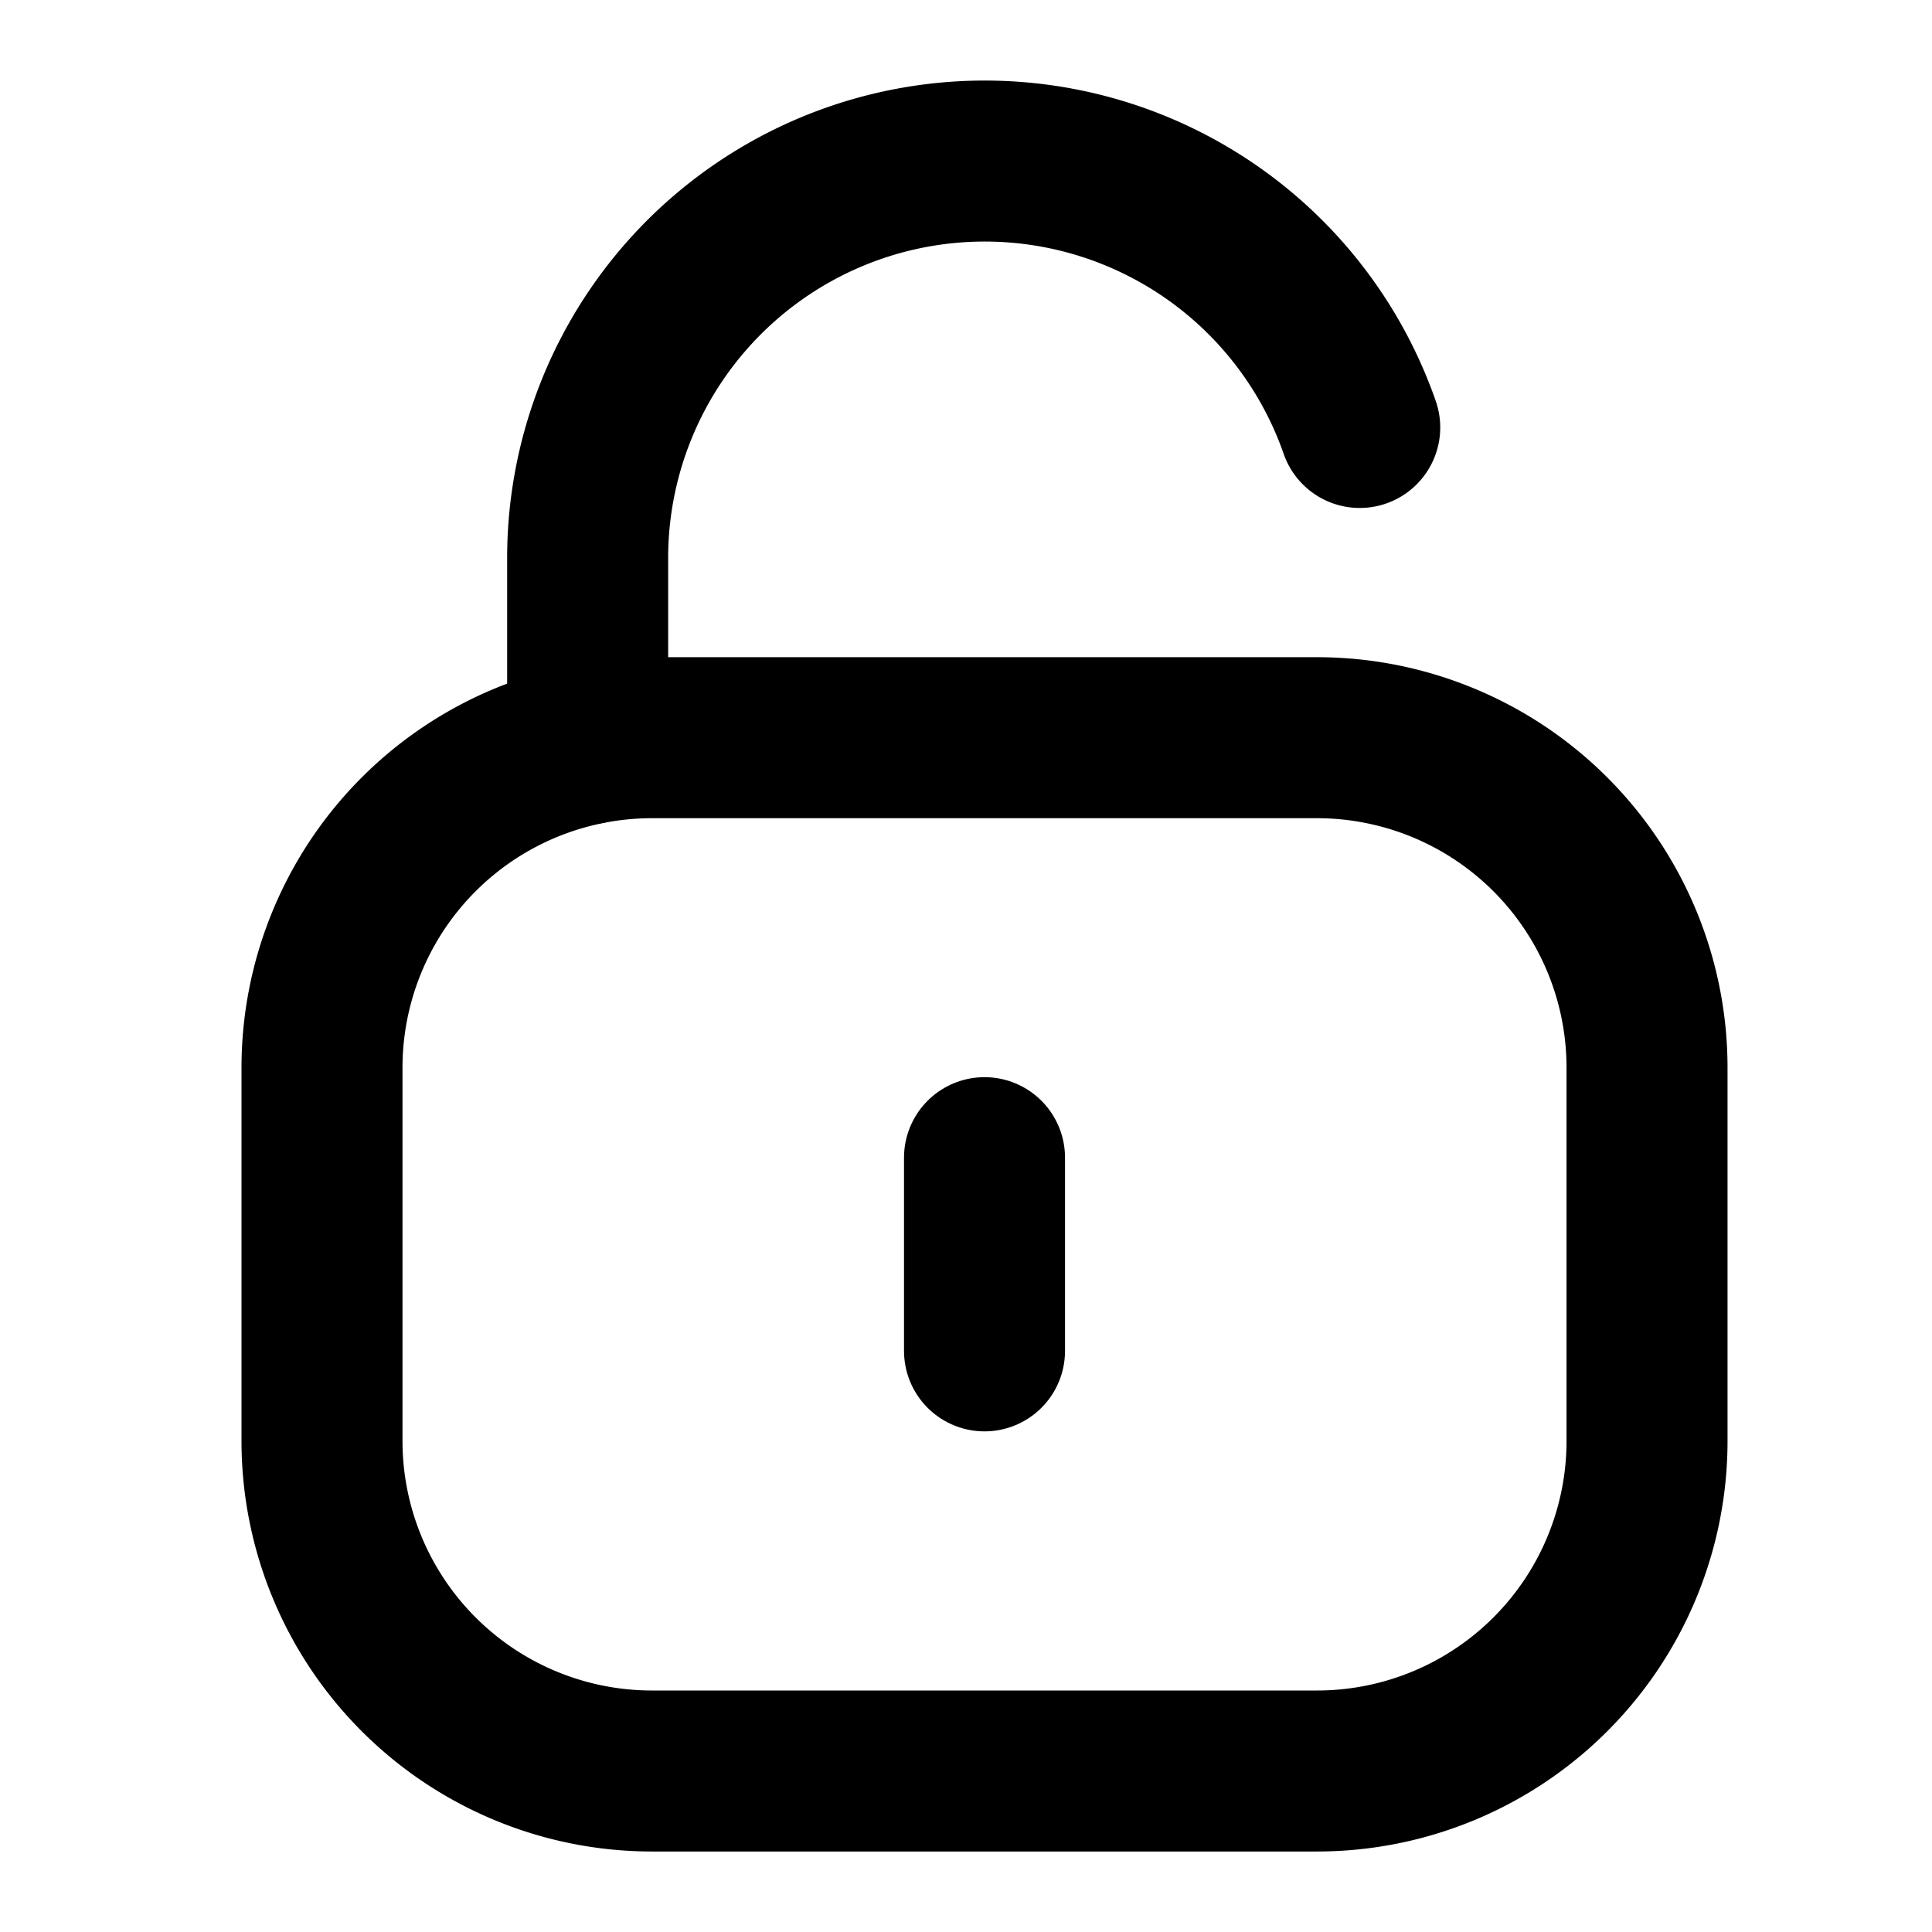 <svg xmlns="http://www.w3.org/2000/svg" width="24" height="24" viewBox="0 0 24 24">
  <g id="Raggruppa_870" data-name="Raggruppa 870" transform="translate(-1009 -288.087)">
    <g id="Unlock" transform="translate(1013 290.087)">
      <path id="Stroke_1" data-name="Stroke 1" d="M9.591,3.31A4.933,4.933,0,0,0,0,4.9V7.241" transform="translate(3.3)" fill="none" stroke="#000" stroke-linecap="round" stroke-linejoin="round" stroke-miterlimit="10" stroke-width="2"/>
      <path id="Stroke_3" data-name="Stroke 3" d="M12.36,12.836H4.1A4.1,4.1,0,0,1,0,8.736V4.1A4.1,4.1,0,0,1,4.1,0h8.26a4.1,4.1,0,0,1,4.1,4.1V8.736A4.1,4.1,0,0,1,12.36,12.836Z" transform="translate(0 7.164)" fill="none" stroke="#000" stroke-linecap="round" stroke-linejoin="round" stroke-miterlimit="10" stroke-width="2"/>
      <path id="Stroke_5" data-name="Stroke 5" d="M.5,0V2.4" transform="translate(7.73 12.381)" fill="none" stroke="#000" stroke-linecap="round" stroke-linejoin="round" stroke-miterlimit="10" stroke-width="2"/>
    </g>
    <rect id="Rettangolo_2180" data-name="Rettangolo 2180" width="24" height="24" transform="translate(1009 288.087)" fill="none"/>
  </g>
</svg>
